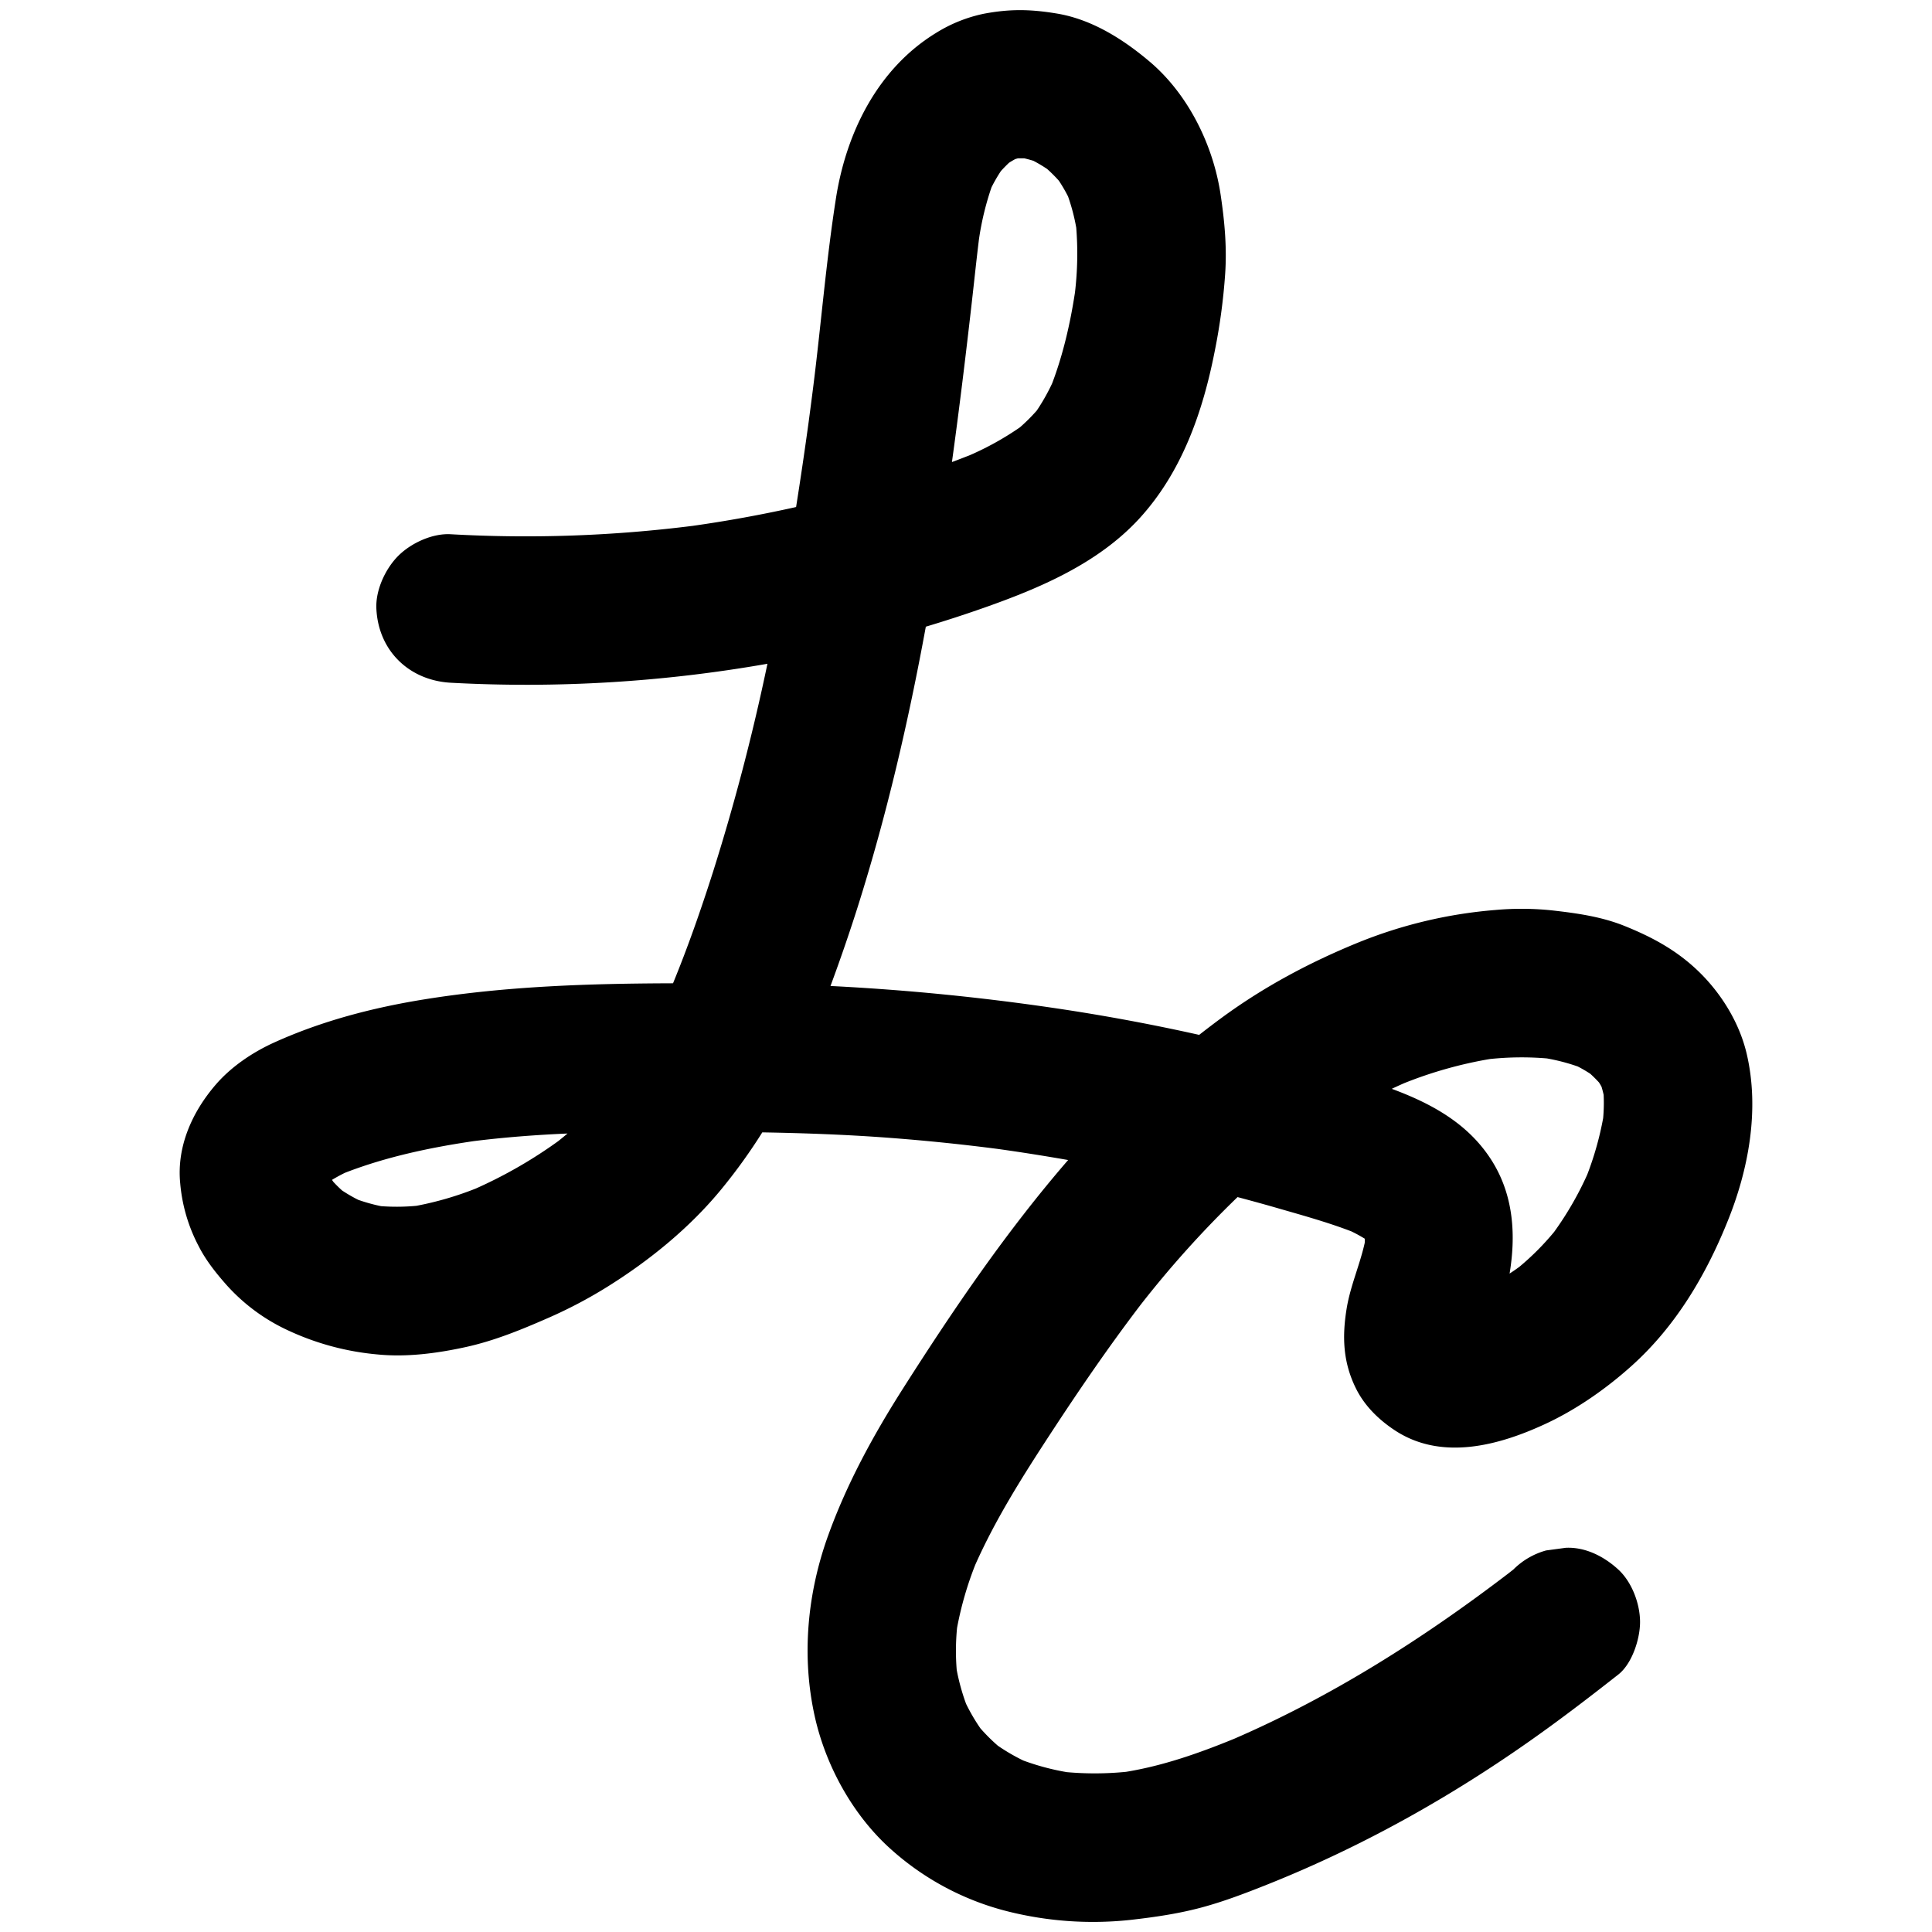 <svg id="Layer_4" data-name="Layer 4" xmlns="http://www.w3.org/2000/svg" viewBox="0 0 1080 1080"><defs><style>.cls-1{fill:none;}</style></defs><path class="cls-1" d="M542.3,254.35a165.29,165.29,0,0,0,27.86-15.51,100.8,100.8,0,0,0,9.43-9.4,113.53,113.53,0,0,0,8.57-15.16c6.17-16.28,10.13-33.56,12.76-50.78a184.45,184.45,0,0,0,.72-36.24,110.7,110.7,0,0,0-4.58-17.48,86.65,86.65,0,0,0-5.13-8.8,82.87,82.87,0,0,0-6.56-6.56,82.69,82.69,0,0,0-7.64-4.55c-1.69-.54-3.39-1-5.1-1.4-1.19,0-2.38,0-3.57,0-.51.13-1,.28-1.53.43-1.18.65-2.35,1.33-3.49,2.06-1.58,1.48-3.1,3-4.54,4.65a89,89,0,0,0-5.24,9.08,160.59,160.59,0,0,0-7,29c-1.46,11.82-2.68,23.68-4,35.51-3.37,29.67-7,59.37-11.07,89Q537.25,256.37,542.3,254.35Z"/><path class="cls-1" d="M317.25,633.62c-17.55.76-35.06,2.09-52.5,4.26-24.29,3.58-48.87,8.77-71.79,17.65-2.52,1.22-5,2.58-7.37,4,.23.37.49.71.73,1.08q2.34,2.54,4.9,4.85a87.71,87.71,0,0,0,9,5.22A97.72,97.72,0,0,0,213,674.25a118.42,118.42,0,0,0,19.75-.19A181.73,181.73,0,0,0,266,664.39a258.28,258.28,0,0,0,46-26.5C313.79,636.48,315.54,635.07,317.25,633.62Z"/><path class="cls-1" d="M887.3,656.66a177,177,0,0,0,8.91-31.59,96.54,96.54,0,0,0,.28-13.06c-.34-1.51-.73-3-1.18-4.5-.45-.81-.92-1.62-1.42-2.41-1.55-1.7-3.19-3.33-4.9-4.88-2.28-1.46-4.62-2.83-7-4.06a110.31,110.31,0,0,0-17.26-4.5,170,170,0,0,0-31.9.35,234.55,234.55,0,0,0-48,13.55c-2.27,1-4.54,2-6.78,3.1,22.7,8.41,44,20,56.93,41.82,11.23,18.93,12.42,40.36,8.93,61.45q2.77-1.84,5.49-3.79a147.93,147.93,0,0,0,19.44-19.49A182.87,182.87,0,0,0,887.3,656.66Z"/><path d="M976.43,589.15c-4-17.17-13.95-33.43-26.49-45.71-12.27-12-26-19.45-41.71-25.79-12.9-5.21-26.45-7.12-40.21-8.69a162.27,162.27,0,0,0-32-.28,259.1,259.1,0,0,0-76.9,18.26c-27.18,11.12-52.68,24.72-76.38,42.14-4.19,3.08-8.31,6.23-12.4,9.42q-39.69-8.87-79.94-14.84-62.83-9.3-126.15-12.49,8-21.57,15-43.54c16.34-51.55,28.55-104.17,38.29-157.31q16.28-4.87,32.3-10.5c31.44-11.06,63.93-24.83,87-49.9C660.6,264,672.32,230.5,679,196.52A335.3,335.3,0,0,0,684.88,153c1-14.95-.34-29.46-2.56-44.27-4.13-27.59-18-55.82-39.4-74.07C628,22,610.43,10.83,590.81,7.57c-14.62-2.42-26-2.67-40.69.08a82,82,0,0,0-27,10.84C490.58,38.48,473,74.24,467.28,111c-5.48,35-8.29,70.41-12.72,105.52-.82,6.5-1.68,13-2.54,19.5q-3.25,23.73-7,47.41-28.64,6.4-57.74,10.52a746.09,746.09,0,0,1-135.38,4.69c-10.26-.58-22.24,5-29.35,12.16s-12.62,19-12.16,29.34c1.06,23.55,18.25,40.19,41.51,41.51A778.92,778.92,0,0,0,429,371.05a1199.91,1199.91,0,0,1-30.39,116.26c-6.7,21-14,41.91-22.38,62.35-46.53.15-92.9,1.55-139.07,9-28.75,4.63-57.06,12-83.65,24-12.16,5.48-24.17,13.53-32.89,23.64-13.18,15.28-21.93,34.62-19.88,55.22a92.22,92.22,0,0,0,10.43,35.31c4,7.85,9.79,15.09,15.59,21.62a105.29,105.29,0,0,0,33.92,25.08,149.34,149.34,0,0,0,50.44,13.62c16.29,1.61,33.24-.64,49.13-4.11,16.15-3.53,31.4-9.81,46.48-16.43a257.88,257.88,0,0,0,33.2-17.55c23.62-14.81,46-33.06,63.66-54.7A307.83,307.83,0,0,0,426.13,633c23.45.41,46.88,1.25,70.3,3q30.7,2.29,61.25,6.25c13.18,1.83,26.32,3.93,39.42,6.21-34.42,39.74-64.27,83.65-92.41,127.88-16.6,26.1-31.41,53.21-41.89,82.41-11.6,32.34-14.83,67.53-7.25,101.16,6.1,27,20.75,53.84,41.22,72.68a153.7,153.7,0,0,0,67,36,195.69,195.69,0,0,0,68.23,4.64c13.34-1.51,26.65-3.43,39.63-6.92,12-3.22,23.67-7.64,35.2-12.21,56.39-22.34,108.84-52.12,157.9-87.7,13.53-9.8,26.77-20,39.91-30.32,7.78-6.11,12.16-20,12.16-29.35,0-10.18-4.53-22.34-12.16-29.35-7.91-7.26-18.3-12.65-29.35-12.15l-11,1.48a41.45,41.45,0,0,0-18.32,10.67l-2.85,2.23c-47.53,36.32-98.33,68.62-153.31,92.42-19.54,8-39.44,15-60.3,18.43a177.25,177.25,0,0,1-33.14.18A136.67,136.67,0,0,1,572,984.13a110.44,110.44,0,0,1-14.16-8.24,101.65,101.65,0,0,1-9.81-9.77,106.24,106.24,0,0,1-8-13.69,119.66,119.66,0,0,1-5.22-18.94A132.14,132.14,0,0,1,535,910a191.35,191.35,0,0,1,10.16-35.22c11.43-25.72,26.54-49.56,41.91-73.09,16.06-24.57,32.64-48.81,50.44-72.16a578.79,578.79,0,0,1,54.29-60.35c7.14,1.9,14.27,3.84,21.37,5.89,14.1,4.08,28.48,8,42.24,13.27a80.86,80.86,0,0,1,7.54,4.13c0,.77,0,1.55-.07,2.33-2.71,12.19-7.88,23.73-10,36.1-2.68,16-2.26,30.37,5.09,45.22,4.81,9.73,12.62,17.37,21.56,23.31,26.17,17.39,58.32,8.64,84.38-3.47,17.54-8.14,34.31-19.91,48.61-32.83,24.15-21.82,40.91-50,53-79.88C977.48,654,983.72,620.39,976.43,589.15ZM547.25,133.73a160.59,160.59,0,0,1,7-29,89,89,0,0,1,5.24-9.08c1.44-1.61,3-3.17,4.54-4.65,1.14-.73,2.31-1.41,3.49-2.06.51-.15,1-.3,1.53-.43,1.19,0,2.38,0,3.57,0,1.71.41,3.41.86,5.1,1.4a82.69,82.69,0,0,1,7.64,4.55,82.87,82.87,0,0,1,6.56,6.56,86.65,86.65,0,0,1,5.13,8.8,110.7,110.7,0,0,1,4.58,17.48,184.45,184.45,0,0,1-.72,36.24c-2.63,17.22-6.59,34.5-12.76,50.78a113.53,113.53,0,0,1-8.57,15.16,100.8,100.8,0,0,1-9.43,9.4,165.29,165.29,0,0,1-27.86,15.51q-5.06,2-10.15,3.91c4.09-29.65,7.7-59.35,11.07-89C544.57,157.41,545.79,145.55,547.25,133.73ZM266,664.39a181.73,181.73,0,0,1-33.24,9.67,118.42,118.42,0,0,1-19.75.19,97.72,97.72,0,0,1-12.79-3.55,87.71,87.71,0,0,1-9-5.22q-2.57-2.31-4.9-4.85c-.24-.37-.5-.71-.73-1.08,2.4-1.44,4.85-2.8,7.37-4,22.92-8.88,47.5-14.07,71.79-17.65,17.44-2.17,34.95-3.5,52.5-4.26-1.71,1.45-3.46,2.86-5.21,4.27A258.28,258.28,0,0,1,266,664.39Zm583.36,43.75q-2.72,2-5.49,3.79c3.49-21.09,2.3-42.52-8.93-61.45-13-21.84-34.23-33.41-56.93-41.82,2.24-1.07,4.51-2.09,6.78-3.1a234.55,234.55,0,0,1,48-13.55,170,170,0,0,1,31.9-.35,110.31,110.31,0,0,1,17.26,4.5c2.41,1.23,4.75,2.6,7,4.06,1.71,1.55,3.35,3.18,4.9,4.88.5.79,1,1.6,1.42,2.41.45,1.49.84,3,1.18,4.5a96.54,96.54,0,0,1-.28,13.06,177,177,0,0,1-8.91,31.59,182.87,182.87,0,0,1-18.5,32A147.93,147.93,0,0,1,849.36,708.14Z"/></svg>